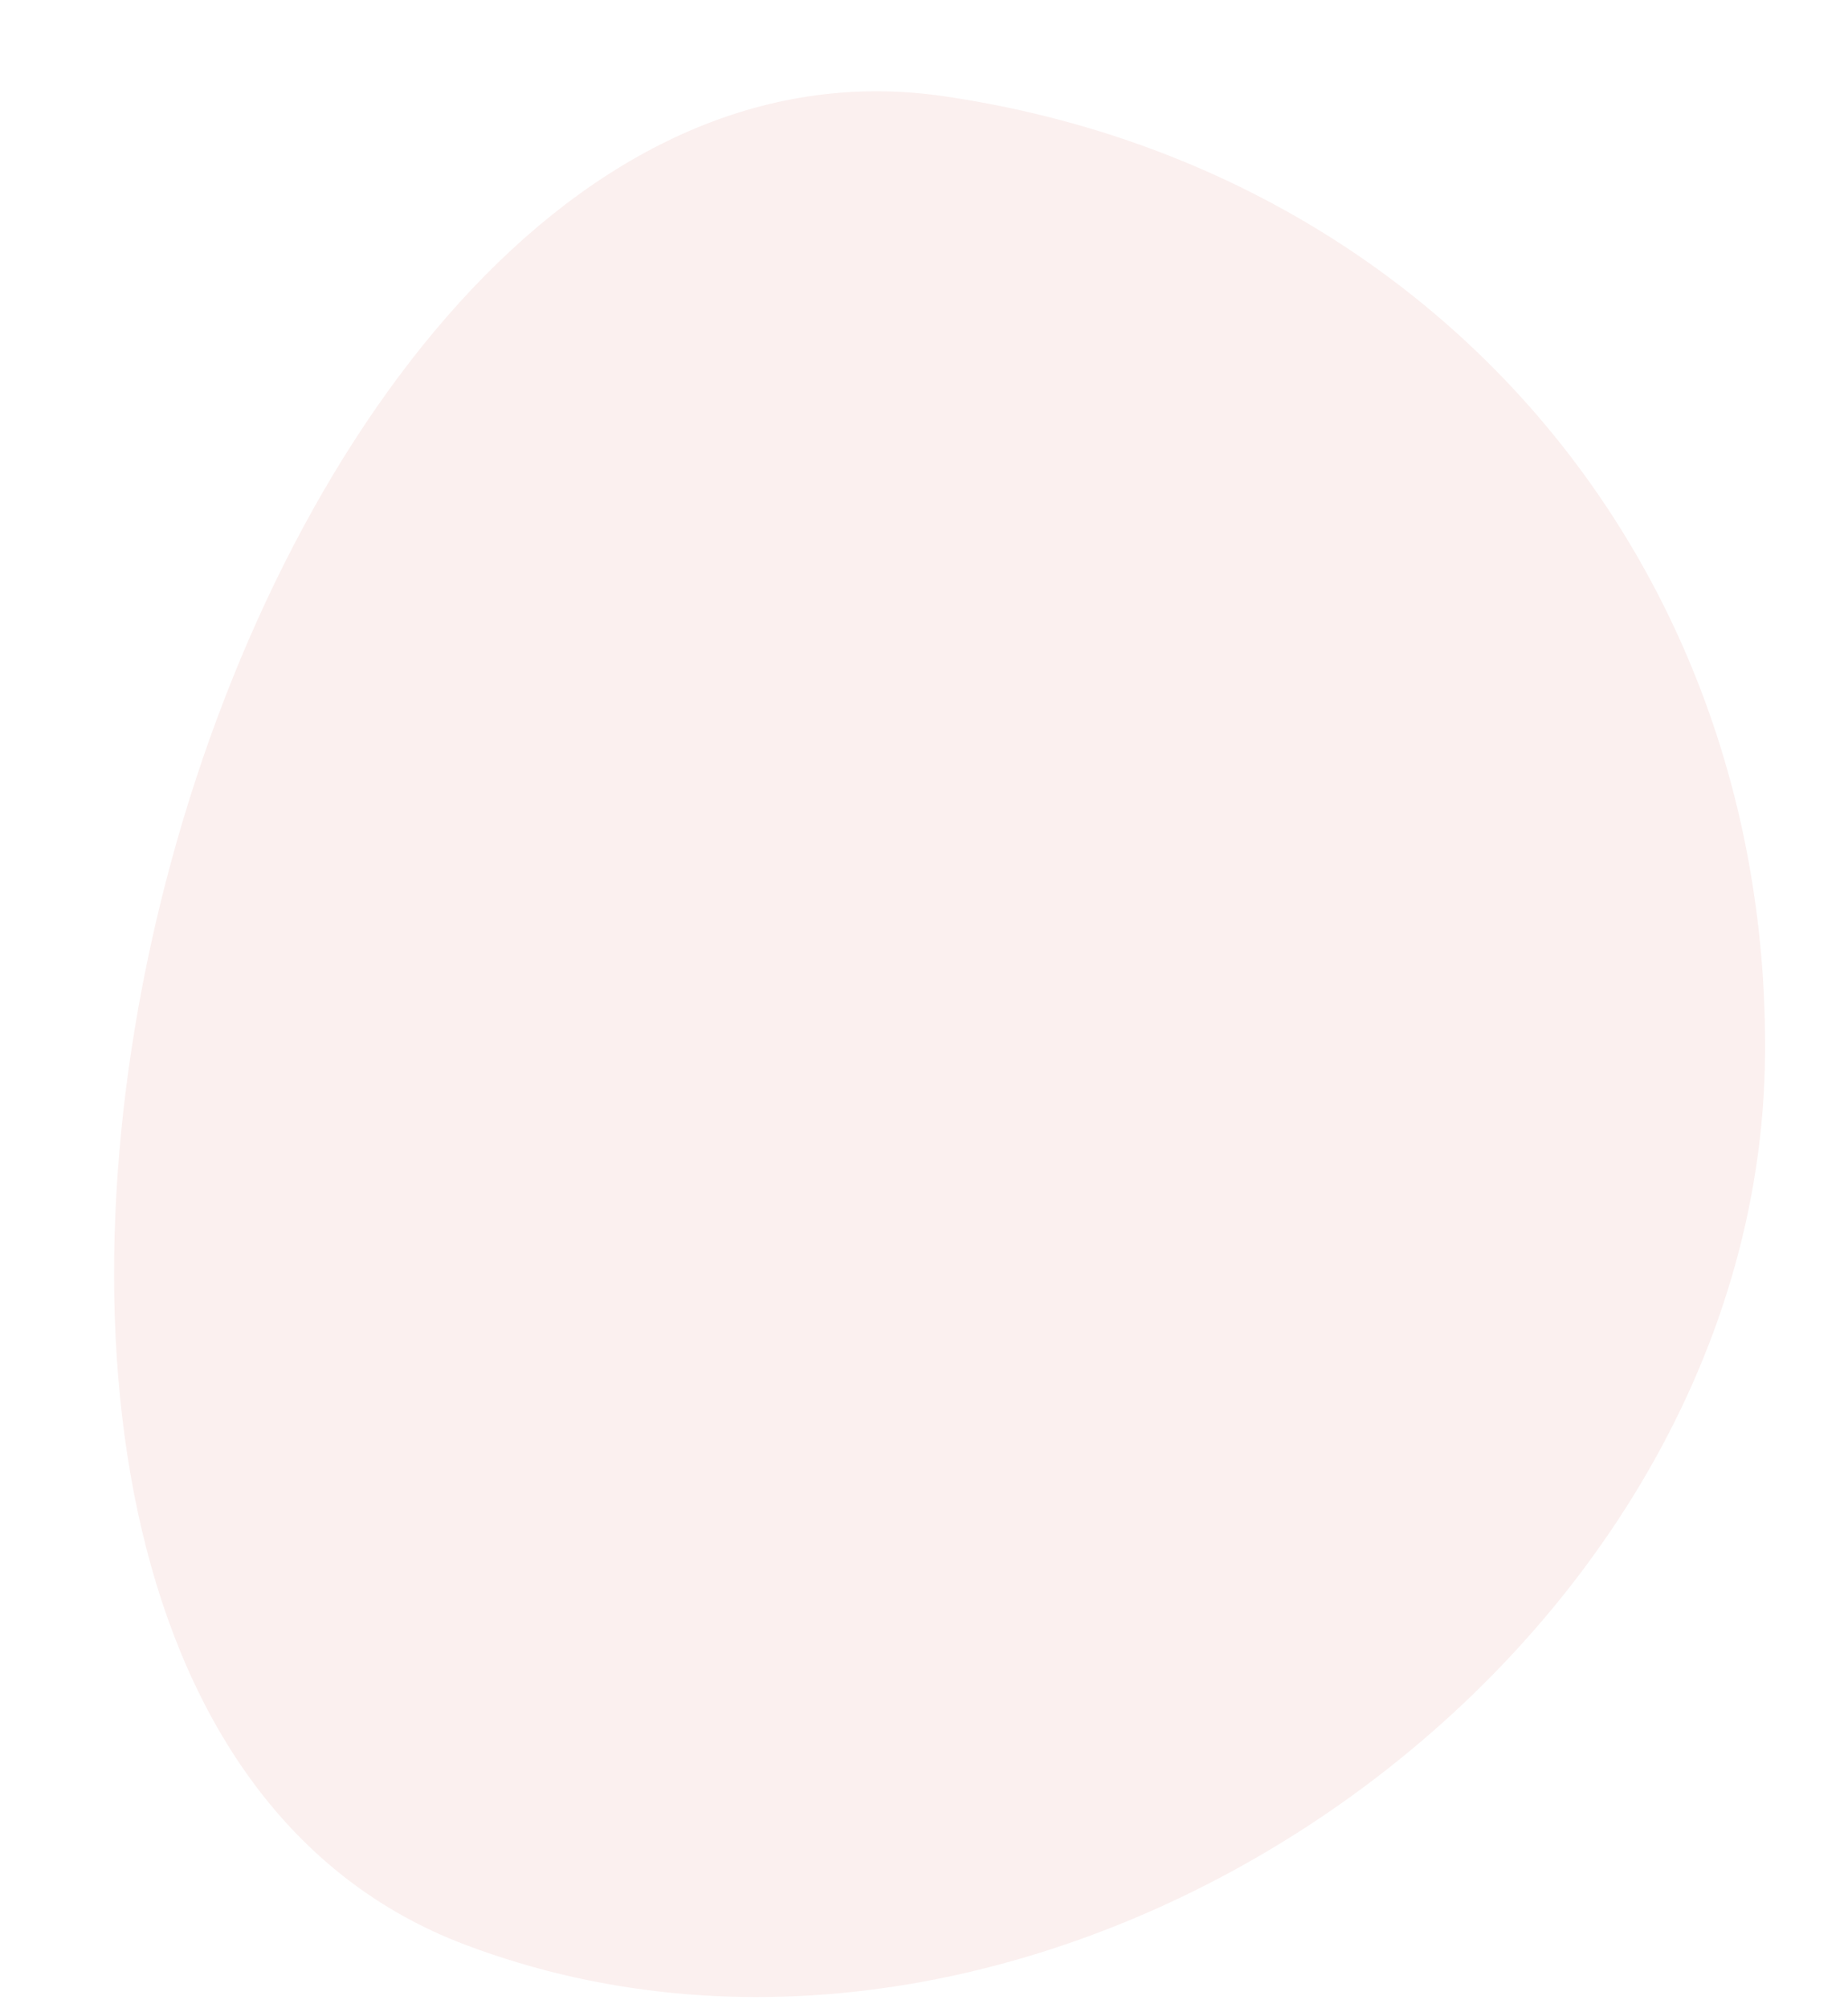 <svg width="81" height="88" viewBox="0 0 81 88" fill="none" xmlns="http://www.w3.org/2000/svg">
<rect width="81" height="88" fill="#E5E5E5"/>
<rect width="81" height="88" fill="white"/>
<path d="M41.364 4.216C9.029 -0.509 -10.193 73.636 20.364 85.216C45.585 94.774 77.136 73.187 77.364 46.216C77.547 24.614 62.74 7.34 41.364 4.216Z" fill="#FBF0EF"/>
</svg>
